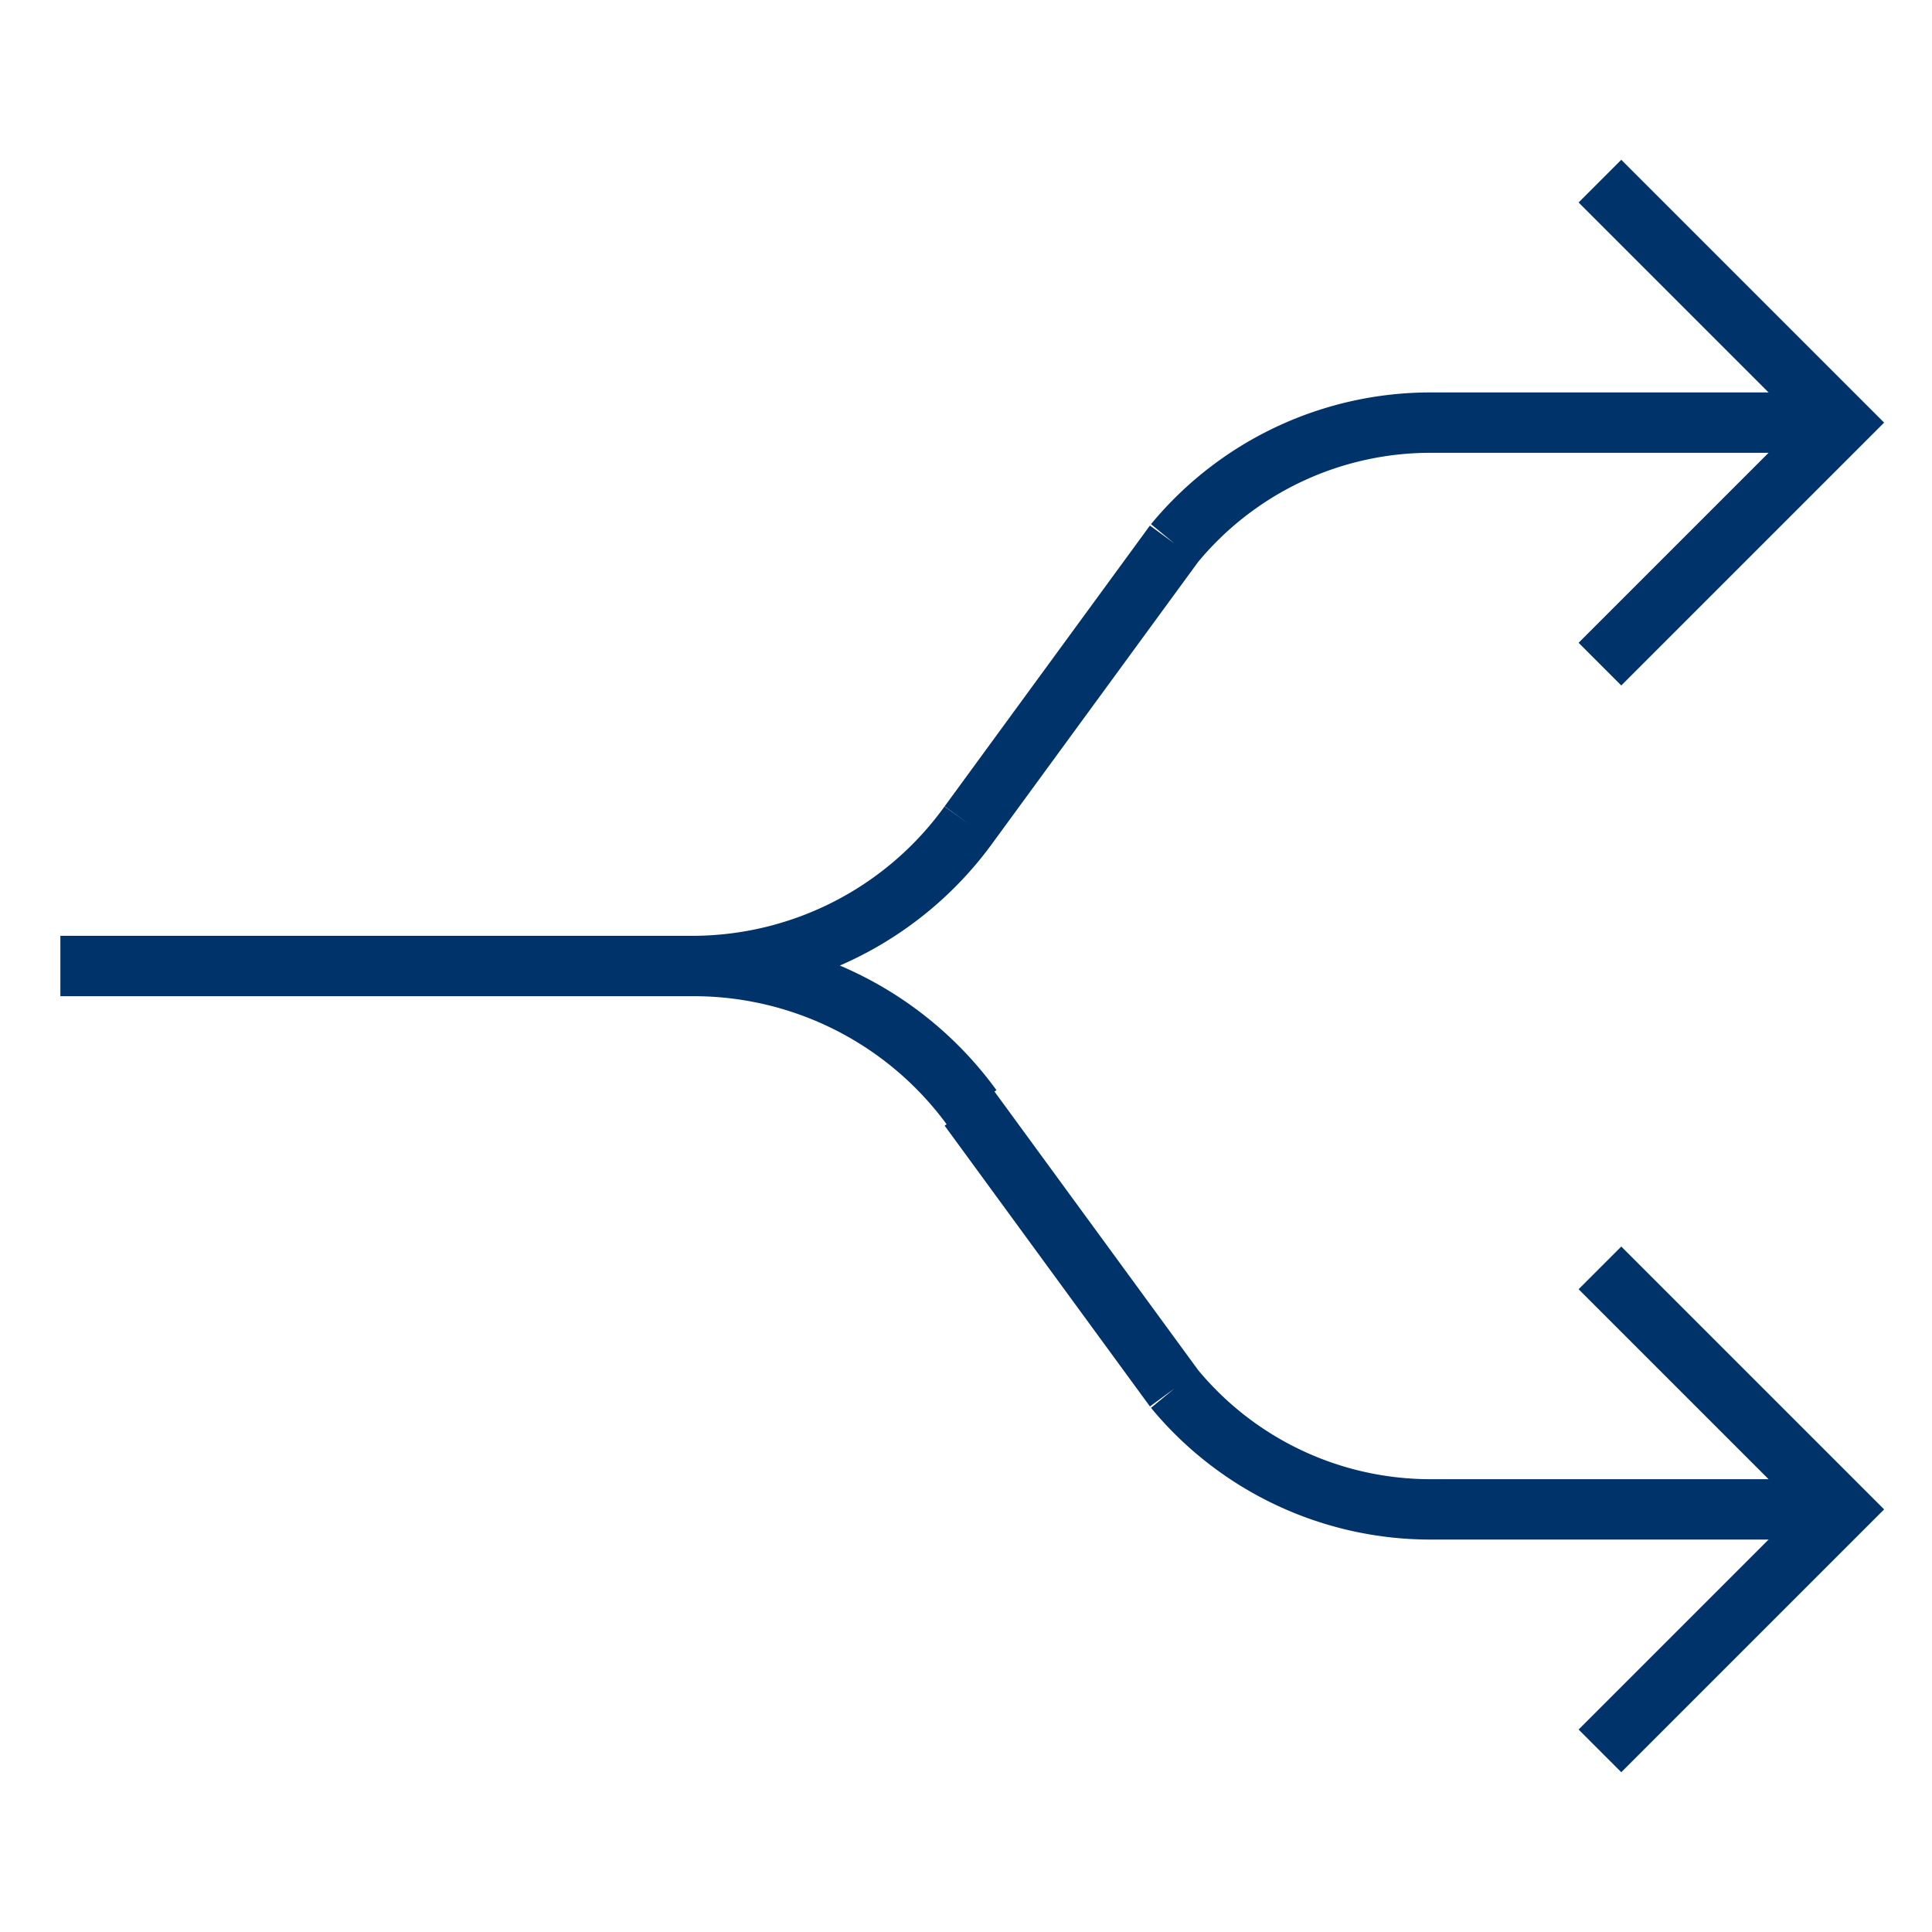<?xml version="1.0" encoding="UTF-8"?>
<svg xmlns="http://www.w3.org/2000/svg" aria-describedby="desc" aria-labelledby="title" viewBox="0 0 64 64"><path fill="none" stroke="#003369" stroke-miterlimit="10" stroke-width="2" d="M53 22l8-8-8-8m0 52l8-8-8-8" data-name="layer2" style="stroke: #003369;"/><path fill="none" stroke="#003369" stroke-miterlimit="10" stroke-width="2" d="M32.1 27.3l6.8-9.3M23 32a11.3 11.3 0 0 0 9.1-4.7m6.8-9.3a11 11 0 0 1 8.5-4H61M32.1 36.7l6.8 9.3M2 32h21a11.4 11.4 0 0 1 9.2 4.7m6.7 9.3a11 11 0 0 0 8.5 4H61" data-name="layer1" style="stroke: #003369;"/></svg>
